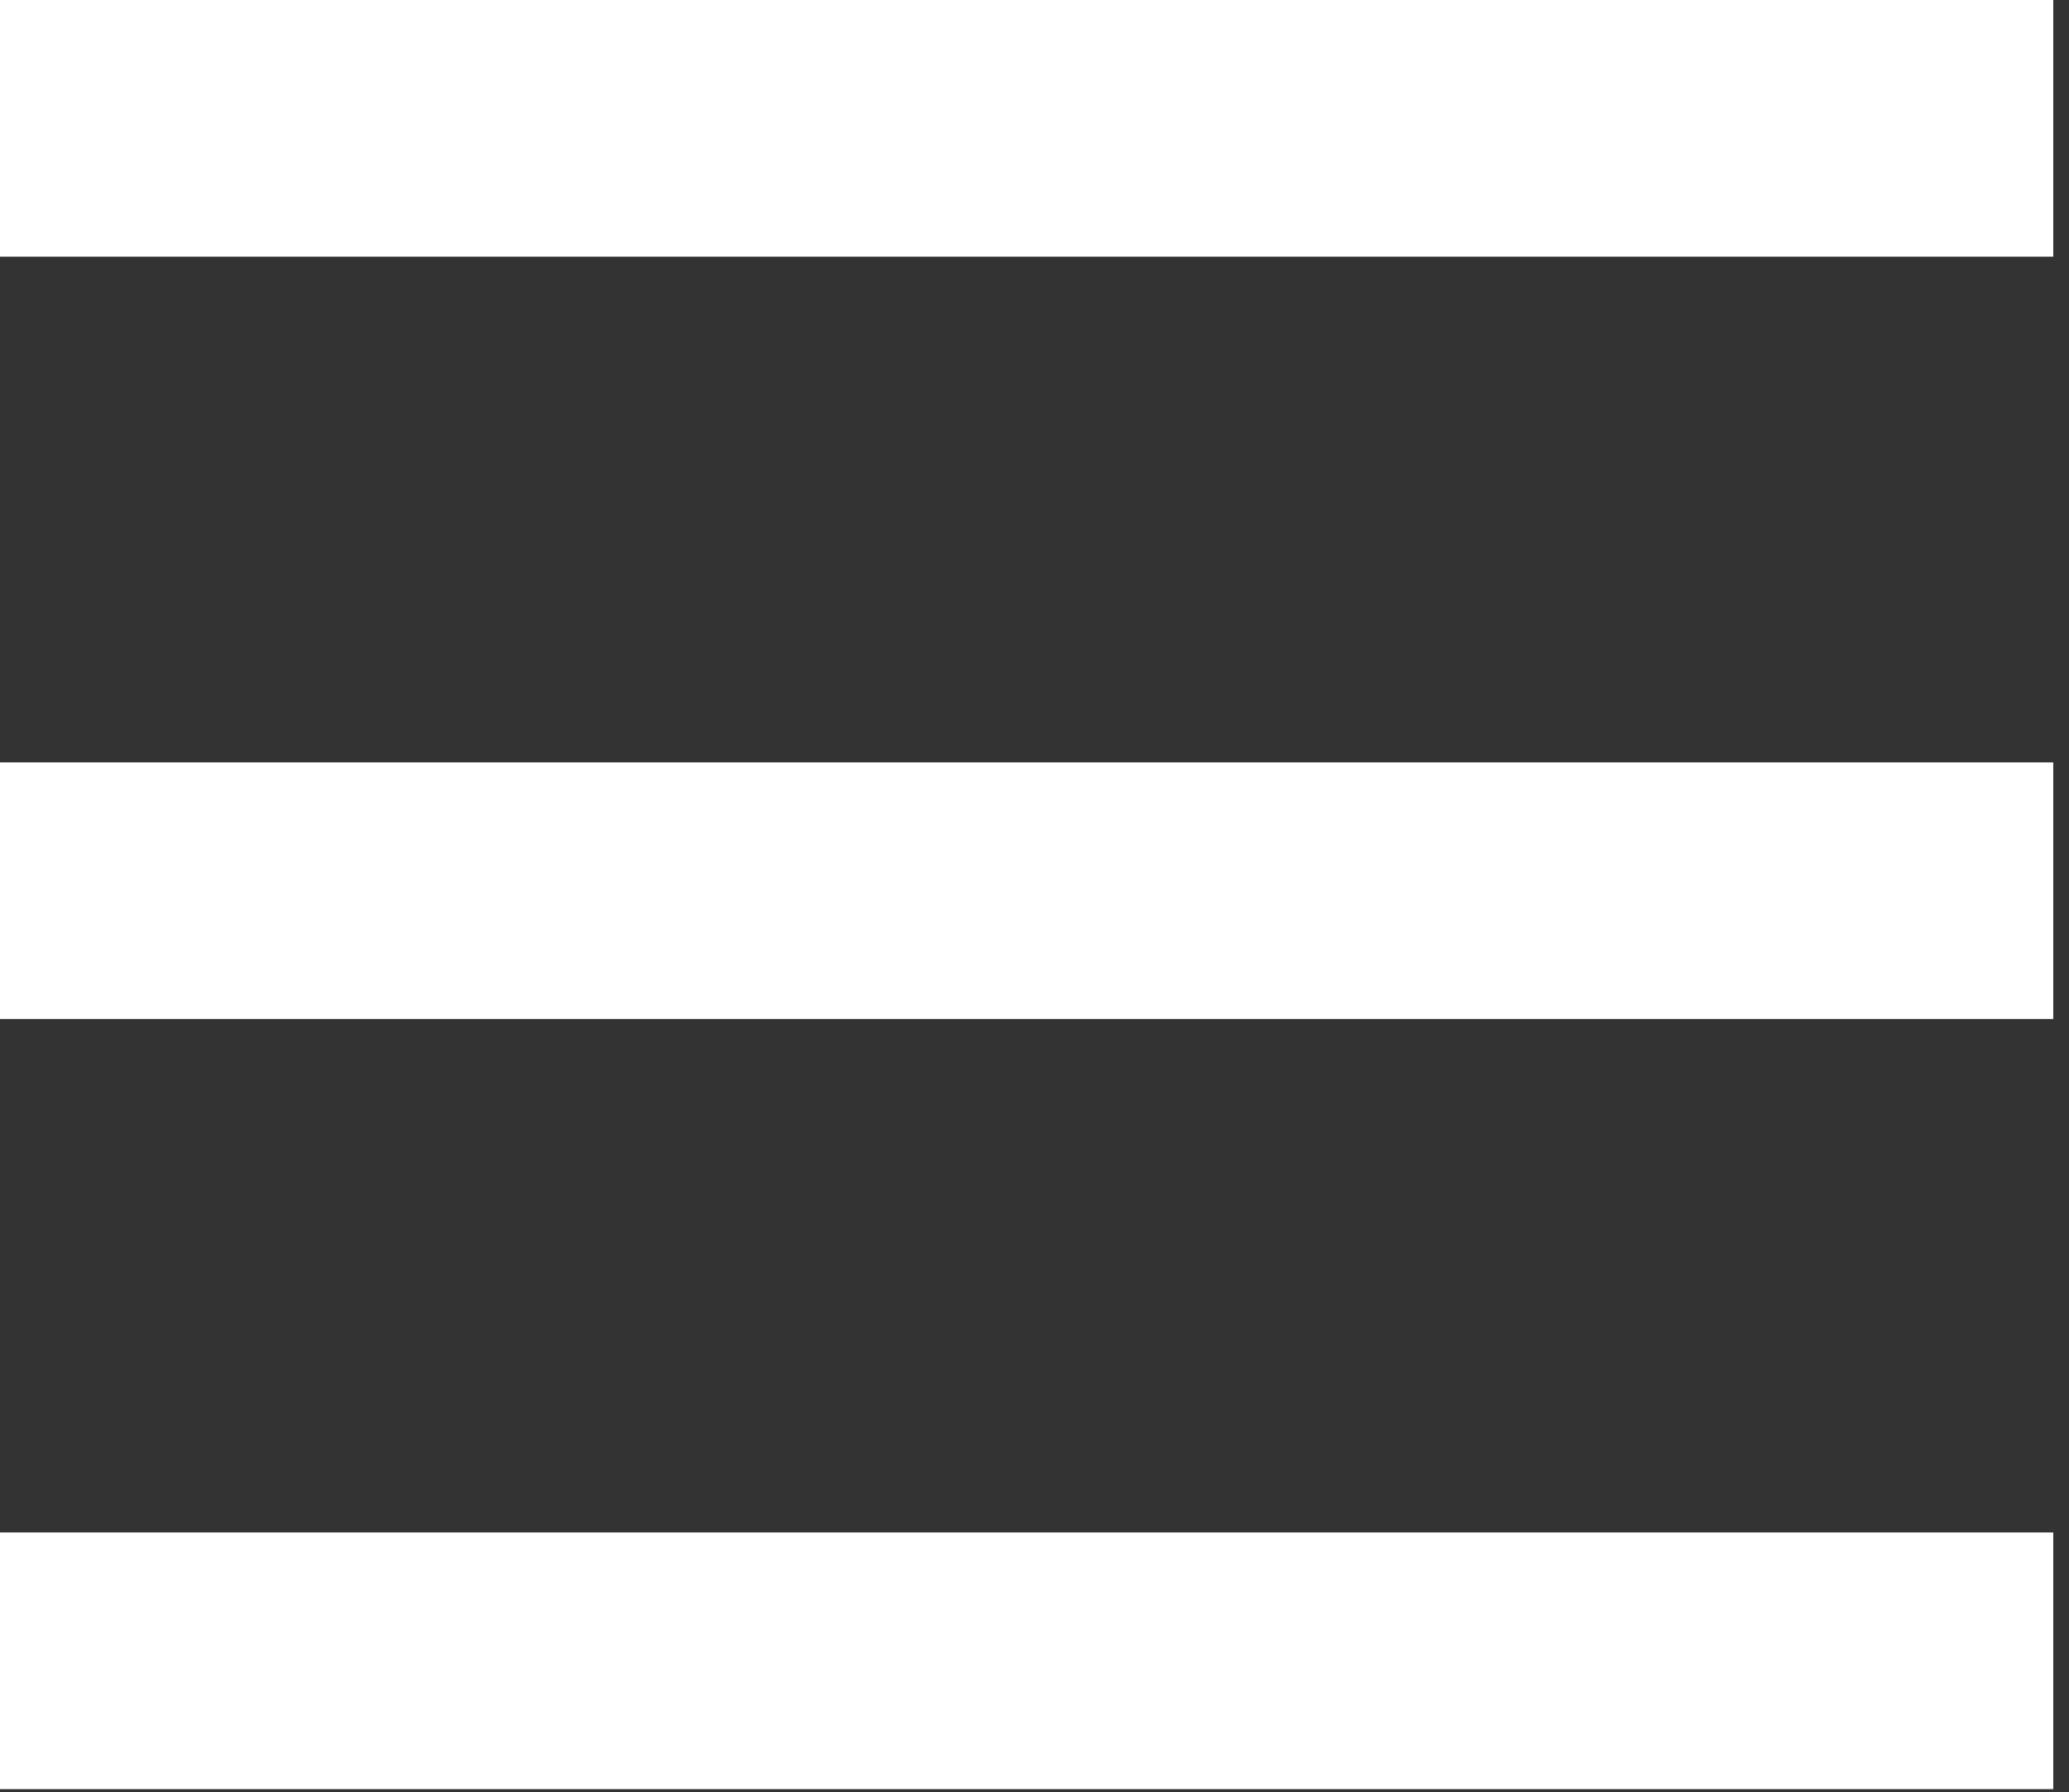 <svg width="112" height="97" viewBox="0 0 112 97" fill="none" xmlns="http://www.w3.org/2000/svg">
<rect x="0" y="0" width="112" height="97" fill="#333333" stroke="none"/>
<path d="M0 0V13.893H111.147V0H0ZM0 41.264V55.157H111.147V41.264H0ZM0 82.944V96.837H111.147V82.944H0Z" fill="white"/>
</svg>
